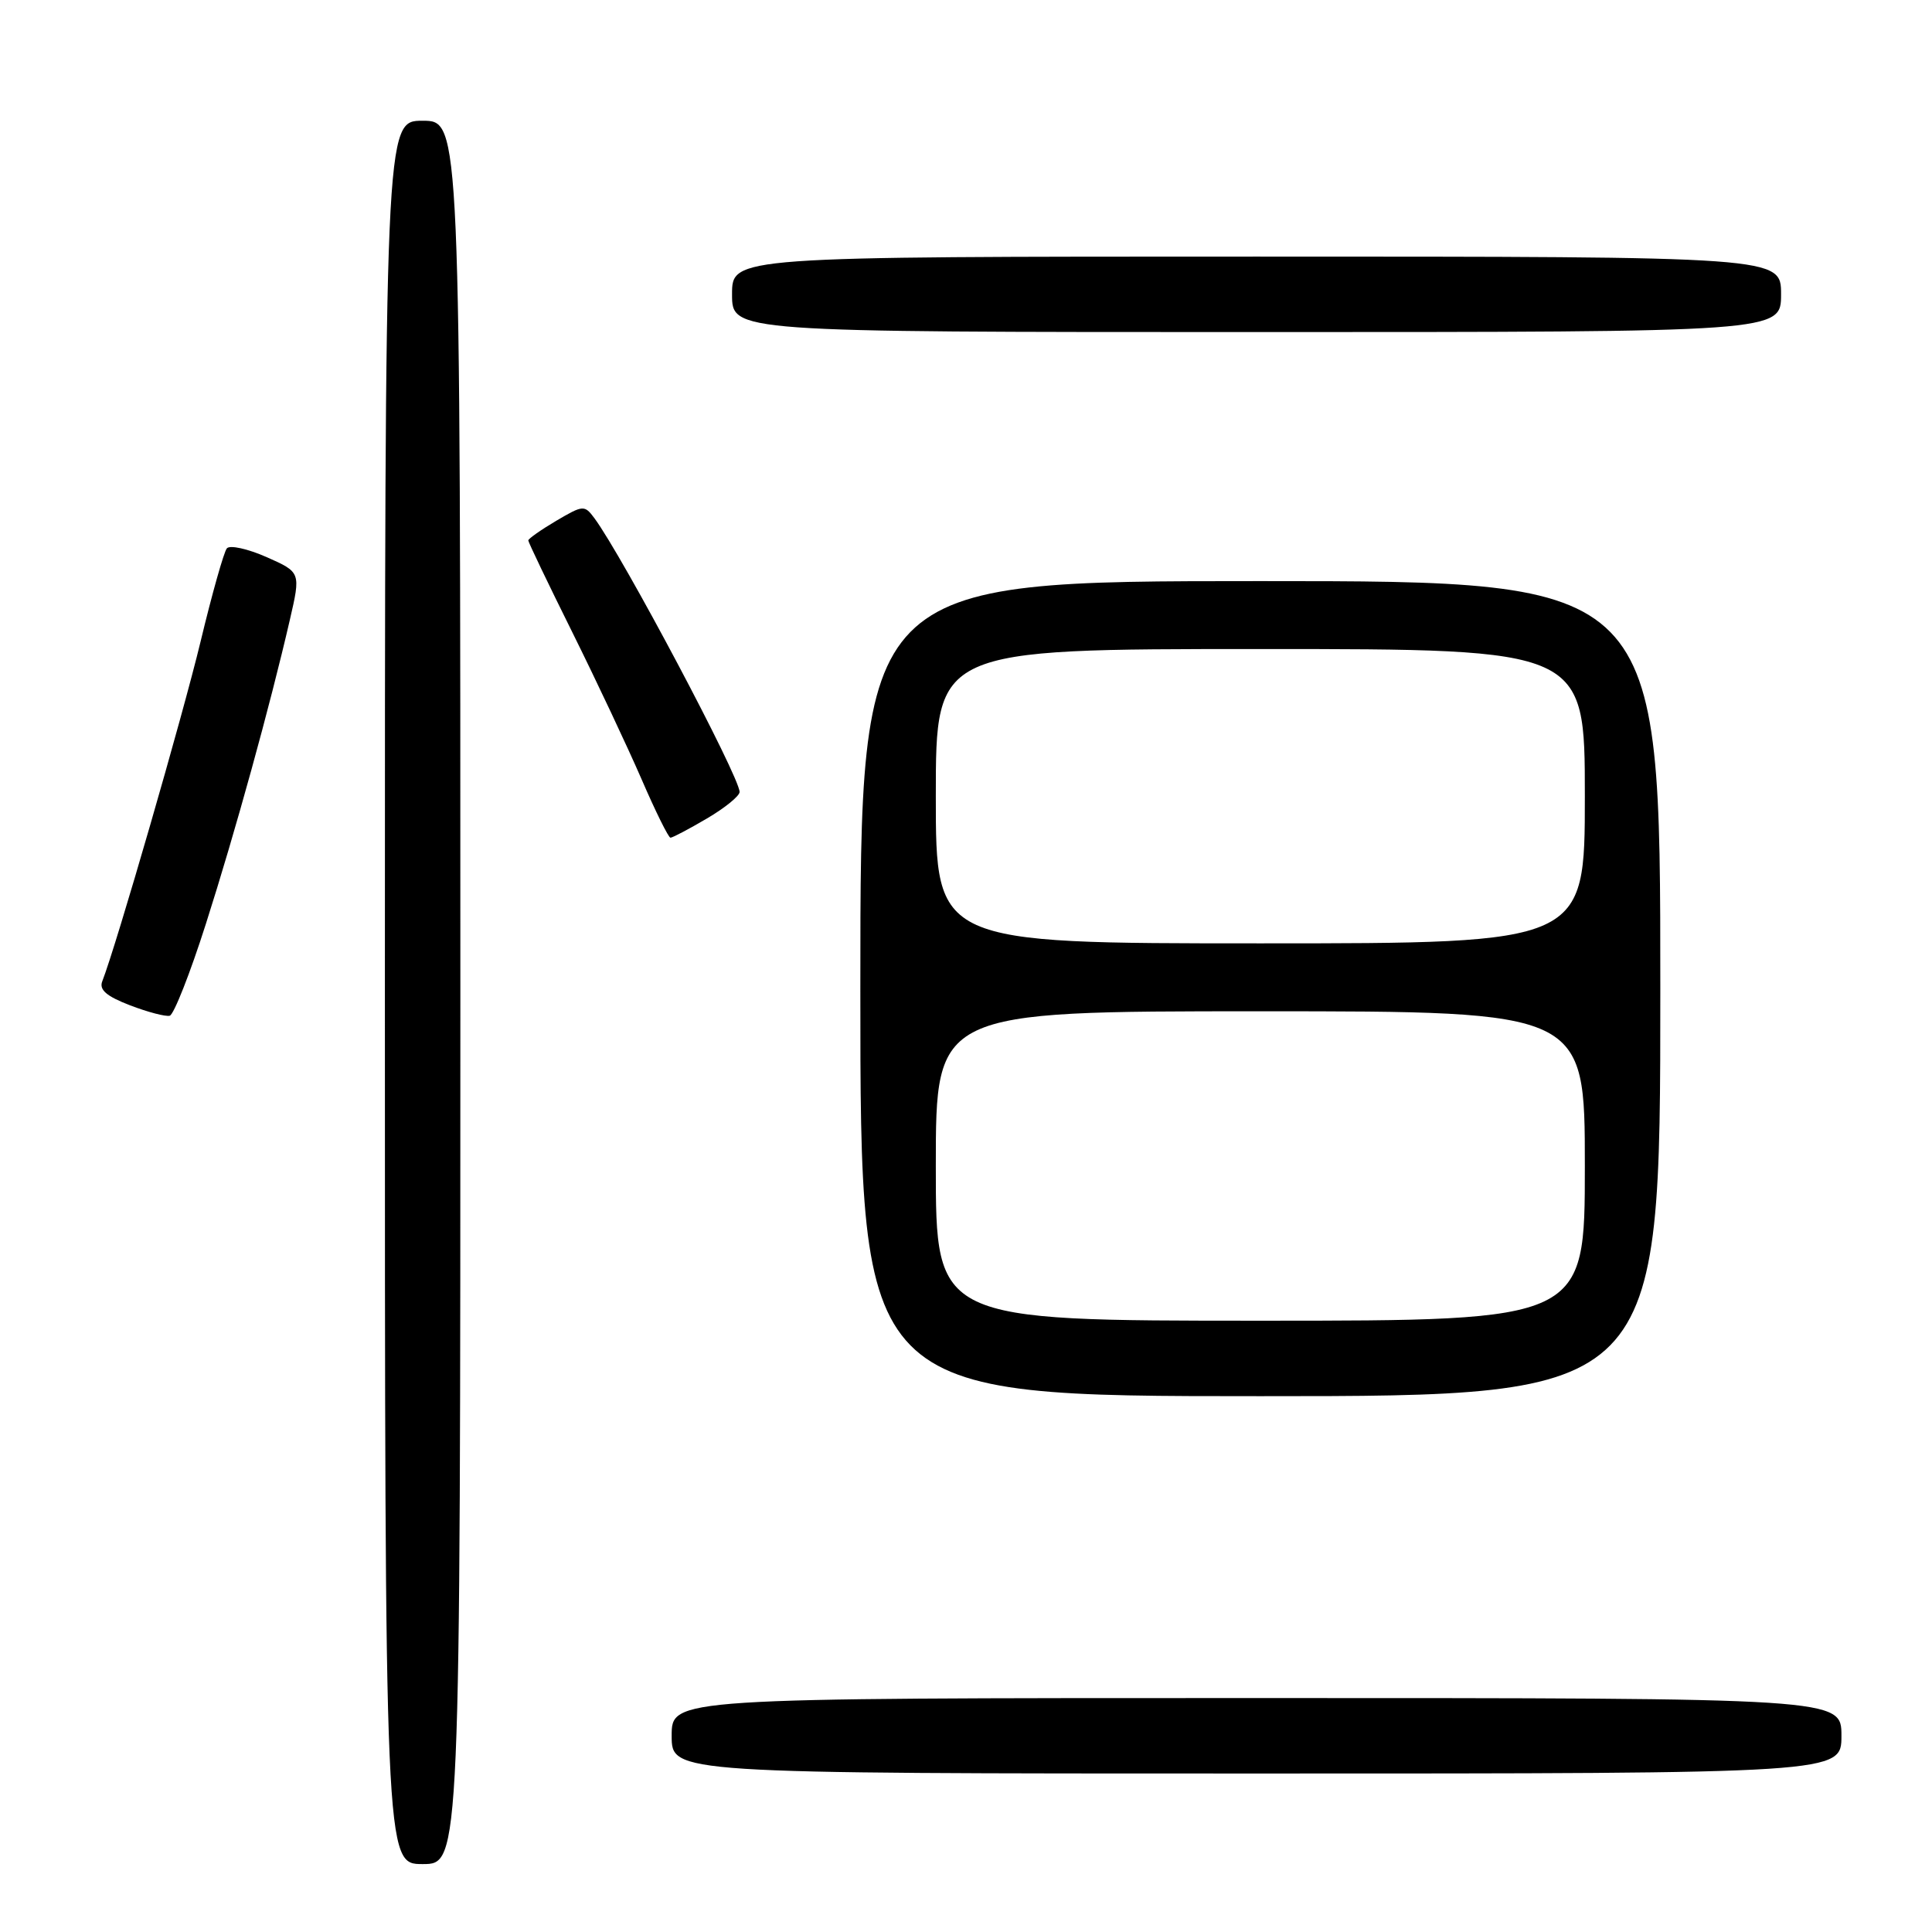 <?xml version="1.0" encoding="UTF-8" standalone="no"?>
<!DOCTYPE svg PUBLIC "-//W3C//DTD SVG 1.1//EN" "http://www.w3.org/Graphics/SVG/1.1/DTD/svg11.dtd" >
<svg xmlns="http://www.w3.org/2000/svg" xmlns:xlink="http://www.w3.org/1999/xlink" version="1.1" viewBox="0 0 256 256">
 <g >
 <path fill="currentColor"
d=" M 61.00 131.50 C 61.00 16.00 61.00 16.00 56.00 16.00 C 51.00 16.00 51.00 16.00 51.00 131.50 C 51.00 247.00 51.00 247.00 56.00 247.00 C 61.00 247.00 61.00 247.00 61.00 131.50 Z  M 244.00 230.00 C 244.00 225.00 244.00 225.00 166.50 225.00 C 89.00 225.00 89.00 225.00 89.00 230.00 C 89.00 235.00 89.00 235.00 166.50 235.00 C 244.00 235.00 244.00 235.00 244.00 230.00 Z  M 220.00 131.00 C 220.00 77.00 220.00 77.00 167.00 77.00 C 114.00 77.00 114.00 77.00 114.00 131.00 C 114.00 185.00 114.00 185.00 167.00 185.00 C 220.00 185.00 220.00 185.00 220.00 131.00 Z  M 27.28 122.42 C 31.16 110.28 35.77 93.57 38.40 82.16 C 39.86 75.83 39.86 75.83 35.33 73.82 C 32.83 72.72 30.46 72.19 30.06 72.66 C 29.67 73.12 28.10 78.67 26.58 85.00 C 24.21 94.84 15.39 125.34 13.55 130.03 C 13.11 131.15 14.11 132.01 17.23 133.21 C 19.58 134.11 21.94 134.73 22.49 134.59 C 23.03 134.45 25.19 128.98 27.28 122.42 Z  M 93.66 108.46 C 96.05 107.06 98.00 105.47 98.00 104.94 C 98.00 102.92 82.52 73.74 78.76 68.66 C 77.45 66.90 77.27 66.91 73.70 69.01 C 71.67 70.21 70.00 71.39 70.00 71.61 C 70.00 71.84 72.62 77.31 75.83 83.77 C 79.03 90.22 83.16 98.99 85.01 103.25 C 86.85 107.51 88.58 111.00 88.84 111.00 C 89.11 111.00 91.28 109.86 93.66 108.46 Z  M 236.00 39.00 C 236.00 34.00 236.00 34.00 166.50 34.00 C 97.00 34.00 97.00 34.00 97.00 39.00 C 97.00 44.00 97.00 44.00 166.50 44.00 C 236.00 44.00 236.00 44.00 236.00 39.00 Z  M 124.00 154.50 C 124.00 134.00 124.00 134.00 167.00 134.00 C 210.00 134.00 210.00 134.00 210.00 154.50 C 210.00 175.00 210.00 175.00 167.00 175.00 C 124.00 175.00 124.00 175.00 124.00 154.50 Z  M 124.00 105.50 C 124.00 86.00 124.00 86.00 167.00 86.00 C 210.00 86.00 210.00 86.00 210.00 105.50 C 210.00 125.00 210.00 125.00 167.00 125.00 C 124.00 125.00 124.00 125.00 124.00 105.50 Z "/>
</g>
</svg>